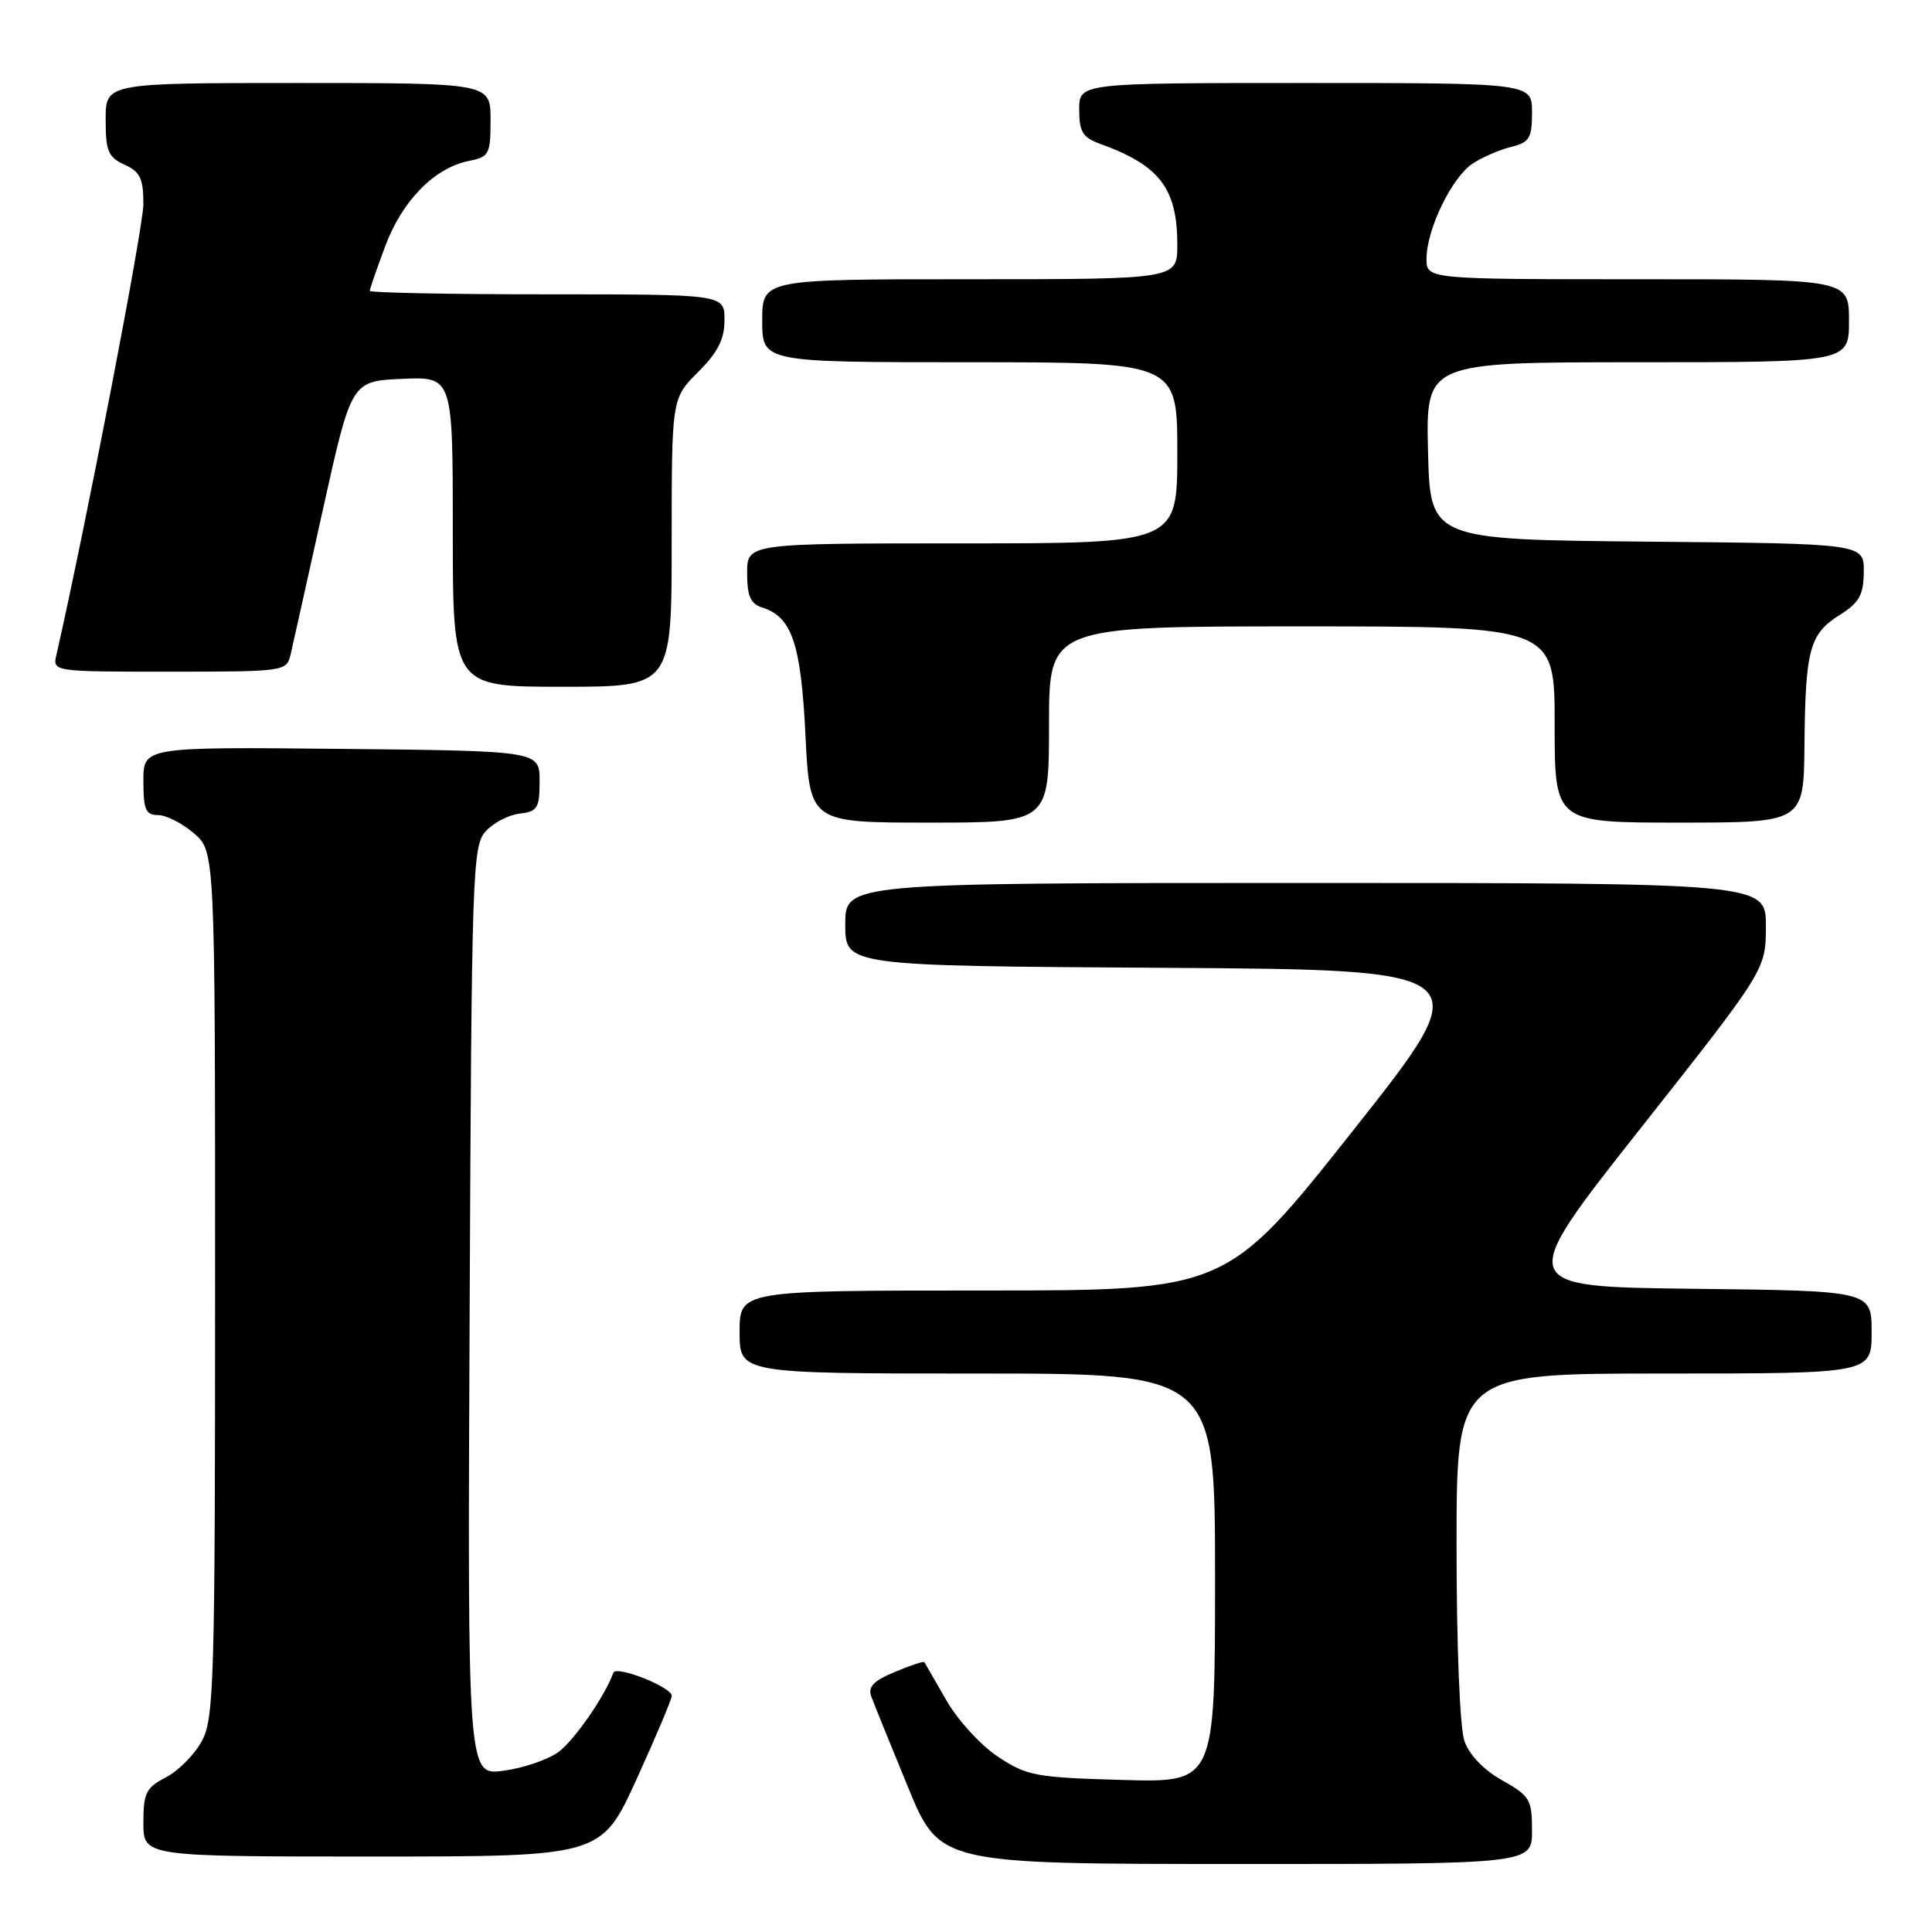 <?xml version="1.0" encoding="UTF-8" standalone="no"?>
<!DOCTYPE svg PUBLIC "-//W3C//DTD SVG 1.1//EN" "http://www.w3.org/Graphics/SVG/1.1/DTD/svg11.dtd" >
<svg xmlns="http://www.w3.org/2000/svg" xmlns:xlink="http://www.w3.org/1999/xlink" version="1.1" viewBox="0 0 256 256">
 <g >
 <path fill="currentColor"
d=" M 203.00 242.56 C 203.00 238.44 202.72 237.97 199.04 235.90 C 196.60 234.53 194.69 232.54 194.04 230.69 C 193.44 228.96 193.00 218.12 193.00 204.85 C 193.00 182.00 193.00 182.00 220.50 182.00 C 248.00 182.00 248.00 182.00 248.00 176.52 C 248.00 171.04 248.00 171.04 224.40 170.77 C 200.81 170.50 200.81 170.50 217.39 149.50 C 233.97 128.50 233.97 128.50 233.99 122.75 C 234.00 117.00 234.00 117.00 173.00 117.00 C 112.00 117.00 112.00 117.00 112.00 122.49 C 112.00 127.98 112.00 127.98 154.08 128.24 C 196.15 128.50 196.15 128.50 179.33 149.75 C 162.50 171.00 162.50 171.00 130.25 171.00 C 98.00 171.00 98.00 171.00 98.00 176.50 C 98.00 182.00 98.00 182.00 129.50 182.00 C 161.00 182.00 161.00 182.00 161.00 209.10 C 161.00 236.21 161.00 236.21 148.68 235.85 C 137.23 235.53 136.06 235.31 132.23 232.77 C 129.96 231.27 126.88 227.90 125.38 225.27 C 123.87 222.65 122.57 220.38 122.48 220.24 C 122.38 220.09 120.62 220.68 118.57 221.54 C 115.74 222.72 114.98 223.52 115.45 224.80 C 115.80 225.74 117.97 231.11 120.29 236.74 C 124.50 246.98 124.50 246.98 163.75 246.99 C 203.00 247.00 203.00 247.00 203.00 242.56 Z  M 84.35 235.75 C 86.92 230.11 89.02 225.14 89.01 224.70 C 88.99 223.54 81.63 220.63 81.27 221.65 C 80.19 224.70 76.10 230.60 74.00 232.15 C 72.62 233.16 69.35 234.28 66.73 234.63 C 61.95 235.28 61.95 235.28 62.23 173.74 C 62.49 115.44 62.60 112.10 64.35 110.16 C 65.37 109.03 67.40 107.97 68.85 107.81 C 71.22 107.53 71.50 107.08 71.50 103.50 C 71.50 99.50 71.50 99.50 45.25 99.23 C 19.00 98.97 19.00 98.97 19.00 103.48 C 19.00 107.29 19.31 108.00 20.94 108.00 C 22.01 108.00 24.15 109.09 25.69 110.41 C 28.50 112.83 28.50 112.83 28.50 170.16 C 28.50 223.09 28.36 227.75 26.73 230.73 C 25.76 232.51 23.62 234.66 21.98 235.51 C 19.35 236.87 19.00 237.57 19.00 241.53 C 19.00 246.00 19.00 246.00 49.34 246.00 C 79.67 246.00 79.67 246.00 84.35 235.75 Z  M 139.00 96.00 C 139.00 83.00 139.00 83.00 172.50 83.00 C 206.00 83.00 206.00 83.00 206.00 96.00 C 206.00 109.00 206.00 109.00 222.50 109.00 C 239.00 109.00 239.00 109.00 239.10 98.75 C 239.22 86.05 239.77 84.01 243.75 81.50 C 246.37 79.85 246.93 78.85 246.96 75.77 C 247.00 72.03 247.00 72.03 218.25 71.77 C 189.50 71.50 189.50 71.50 189.22 59.75 C 188.94 48.00 188.94 48.00 216.97 48.00 C 245.00 48.00 245.00 48.00 245.00 42.50 C 245.00 37.00 245.00 37.00 217.00 37.00 C 189.00 37.00 189.00 37.00 189.02 34.25 C 189.05 30.33 192.42 23.42 195.17 21.65 C 196.45 20.82 198.74 19.83 200.25 19.46 C 202.66 18.87 203.00 18.31 203.00 14.89 C 203.00 11.00 203.00 11.00 173.00 11.00 C 143.00 11.00 143.00 11.00 143.00 14.52 C 143.00 17.46 143.46 18.22 145.75 19.05 C 153.68 21.92 156.00 24.96 156.00 32.45 C 156.00 37.00 156.00 37.00 128.50 37.00 C 101.00 37.00 101.00 37.00 101.00 42.50 C 101.00 48.00 101.00 48.00 128.50 48.00 C 156.00 48.00 156.00 48.00 156.00 60.00 C 156.00 72.00 156.00 72.00 127.50 72.00 C 99.00 72.00 99.00 72.00 99.00 75.93 C 99.00 79.00 99.44 80.01 101.03 80.51 C 104.94 81.75 106.13 85.29 106.73 97.45 C 107.30 109.00 107.30 109.00 123.15 109.00 C 139.00 109.00 139.00 109.00 139.00 96.00 Z  M 89.00 71.90 C 89.00 52.80 89.00 52.80 92.50 49.30 C 95.13 46.67 96.00 44.95 96.00 42.40 C 96.00 39.00 96.00 39.00 72.50 39.00 C 59.57 39.00 49.00 38.79 49.00 38.54 C 49.00 38.28 49.93 35.60 51.06 32.58 C 53.30 26.58 57.58 22.23 62.14 21.32 C 64.82 20.79 65.00 20.44 65.00 15.88 C 65.00 11.00 65.00 11.00 39.50 11.00 C 14.00 11.00 14.00 11.00 14.00 15.84 C 14.00 20.03 14.33 20.83 16.50 21.82 C 18.57 22.76 19.00 23.66 19.00 27.04 C 19.00 30.15 11.36 69.71 7.48 86.75 C 6.96 89.00 6.96 89.00 22.46 89.00 C 37.71 89.00 37.97 88.96 38.50 86.75 C 38.79 85.51 40.72 76.85 42.79 67.50 C 46.56 50.50 46.56 50.50 53.28 50.20 C 60.00 49.91 60.00 49.91 60.00 70.45 C 60.00 91.00 60.00 91.00 74.50 91.00 C 89.00 91.00 89.00 91.00 89.00 71.90 Z "/>
</g>
</svg>